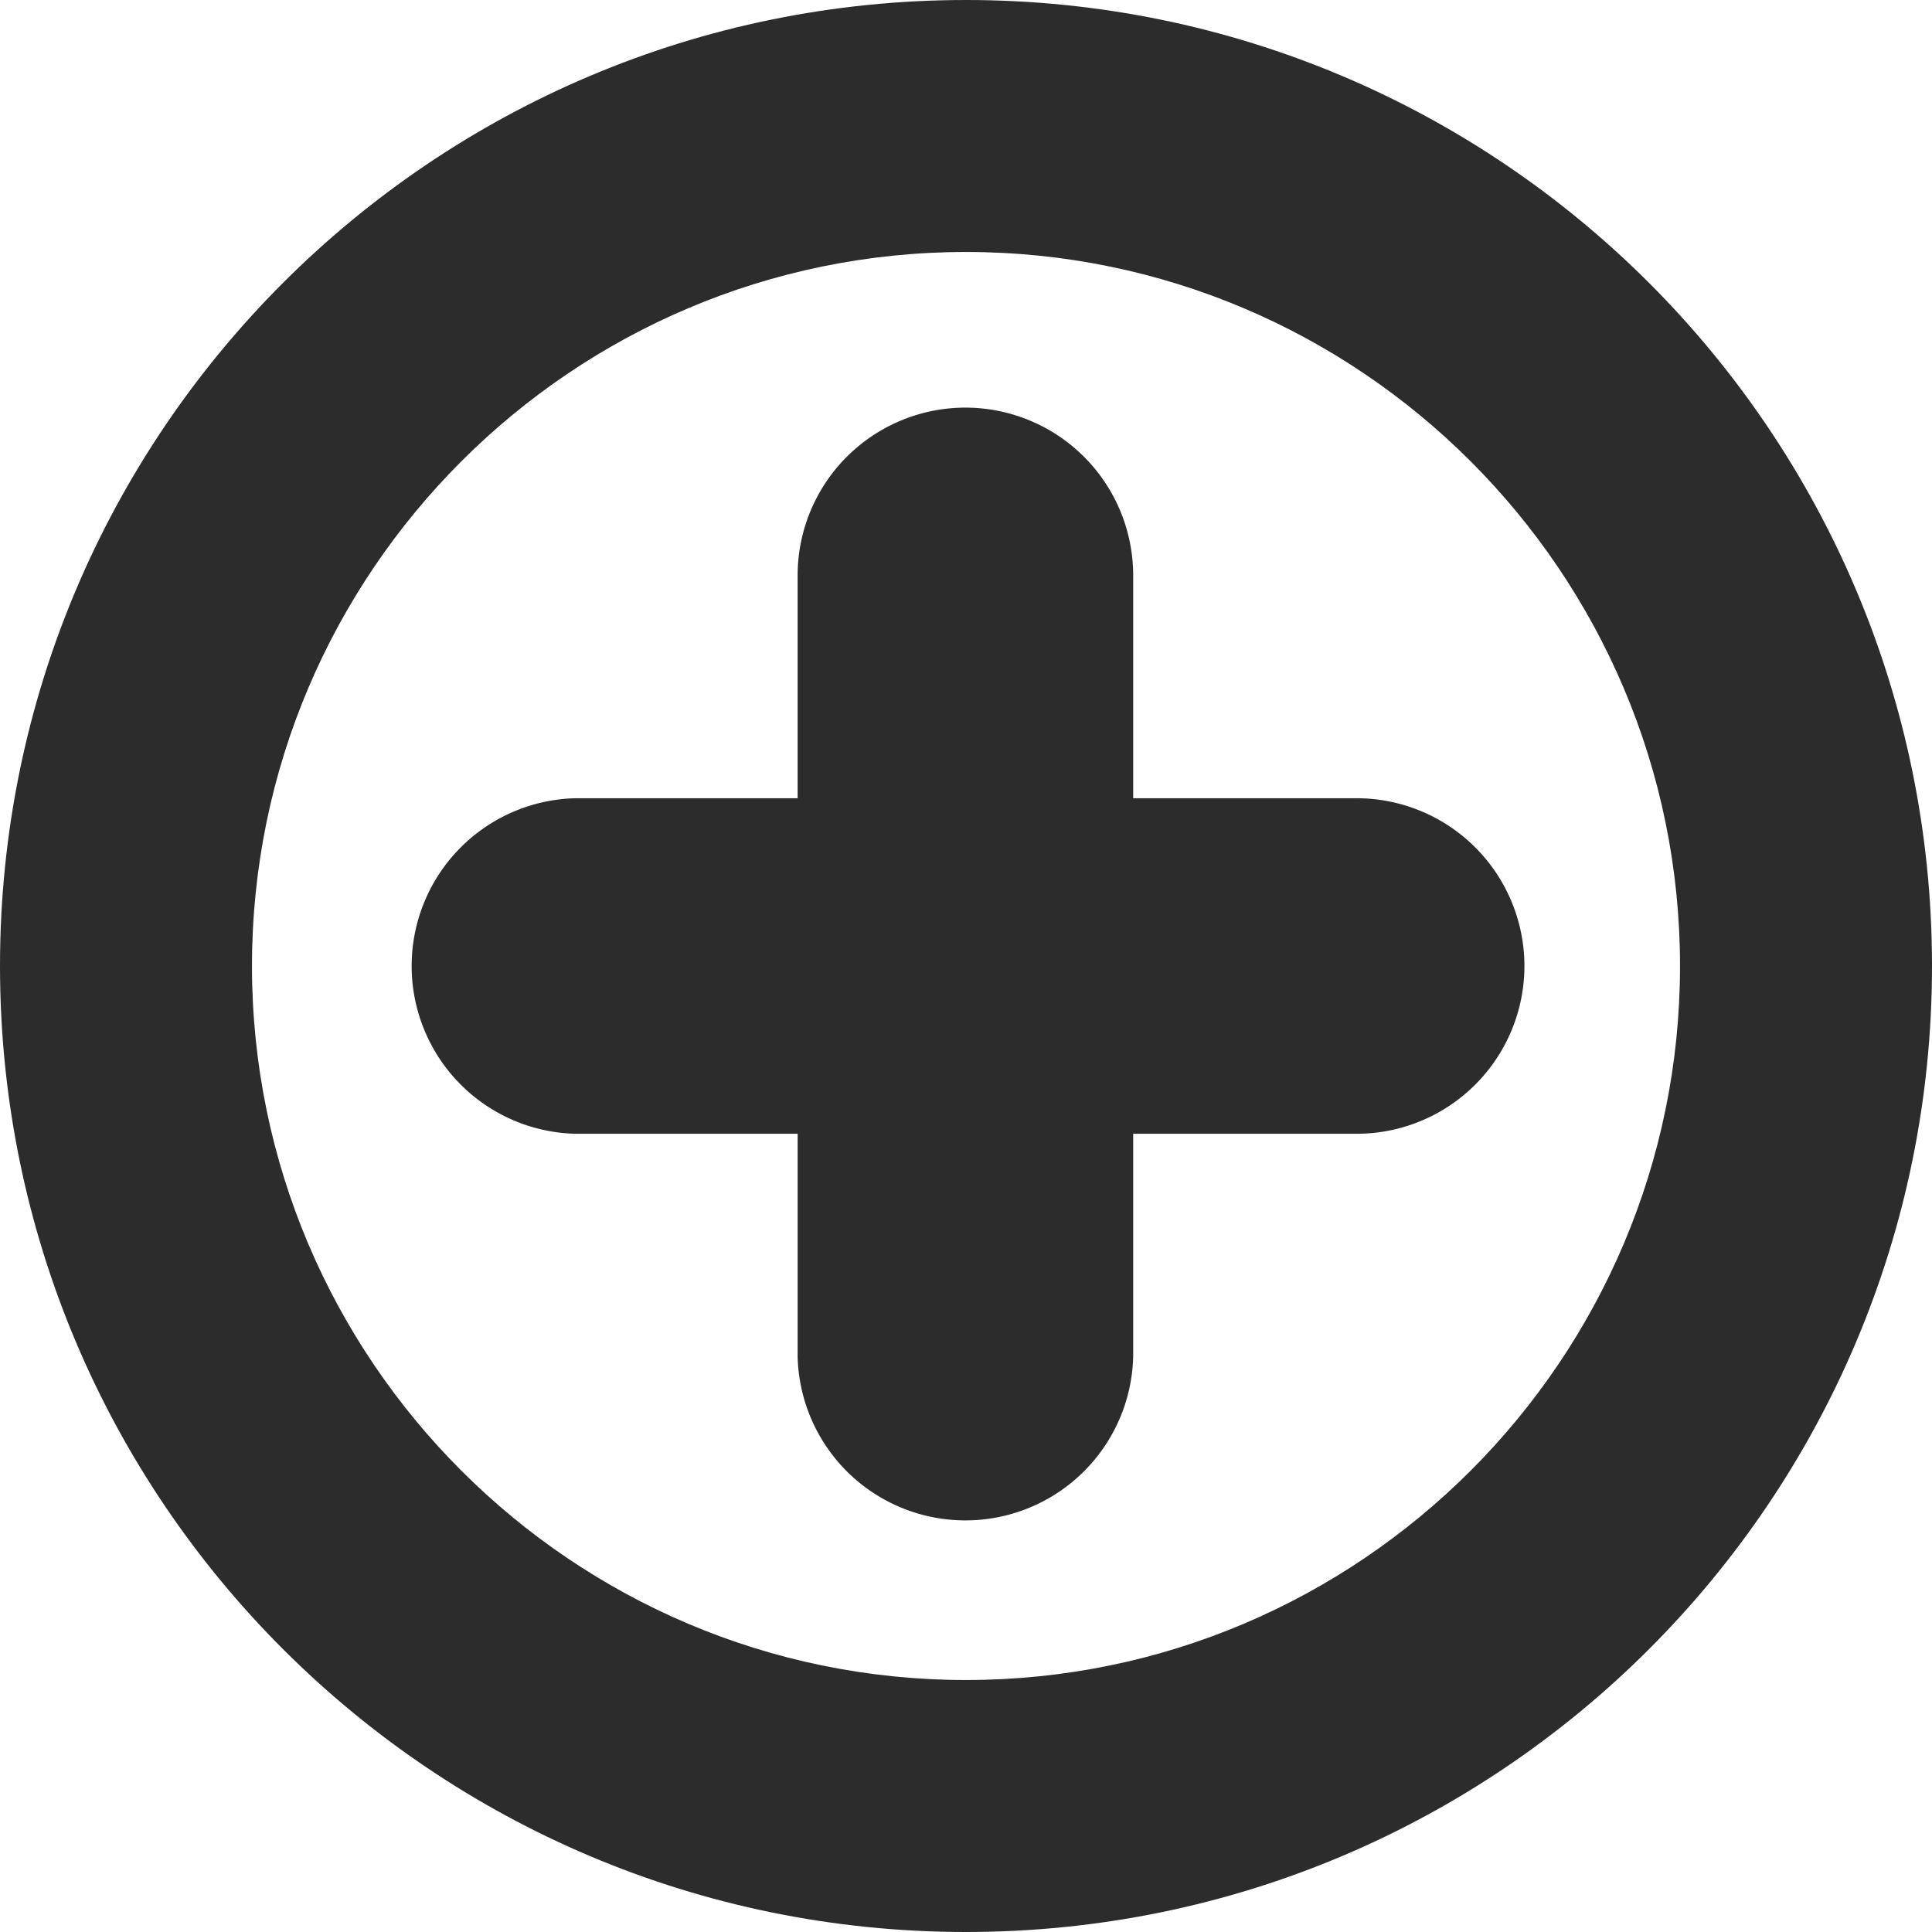 <?xml version="1.0" standalone="no"?><!DOCTYPE svg PUBLIC "-//W3C//DTD SVG 1.1//EN" "http://www.w3.org/Graphics/SVG/1.1/DTD/svg11.dtd"><svg t="1588398503250" class="icon" viewBox="0 0 1024 1024" version="1.1" xmlns="http://www.w3.org/2000/svg" p-id="3638" xmlns:xlink="http://www.w3.org/1999/xlink" width="200" height="200"><defs><style type="text/css"></style></defs><path d="M718.918 423.077h-118.31V305.105a88.968 88.968 0 0 0-88.923-89.058 88.968 88.968 0 0 0-88.923 89.058v117.972H305.105a88.946 88.946 0 0 0 0 177.846h117.657v117.995a88.946 88.946 0 0 0 177.846 0v-117.995h118.31a88.968 88.968 0 0 0 89.058-88.923 88.991 88.991 0 0 0-89.058-88.923z" p-id="3639" fill="#2c2c2c"></path><path d="M512 0C229.244 0 0 229.222 0 511.978 0 794.801 229.244 1024 512 1024c282.801 0 512-229.199 512-512C1024.022 229.222 794.801 0 512 0z m0 890.447c-208.672 0-378.447-169.752-378.447-378.447 0-208.672 169.752-378.447 378.447-378.447s378.447 169.752 378.447 378.447c0 208.672-169.752 378.447-378.447 378.447z" p-id="3640" fill="#2c2c2c"></path></svg>